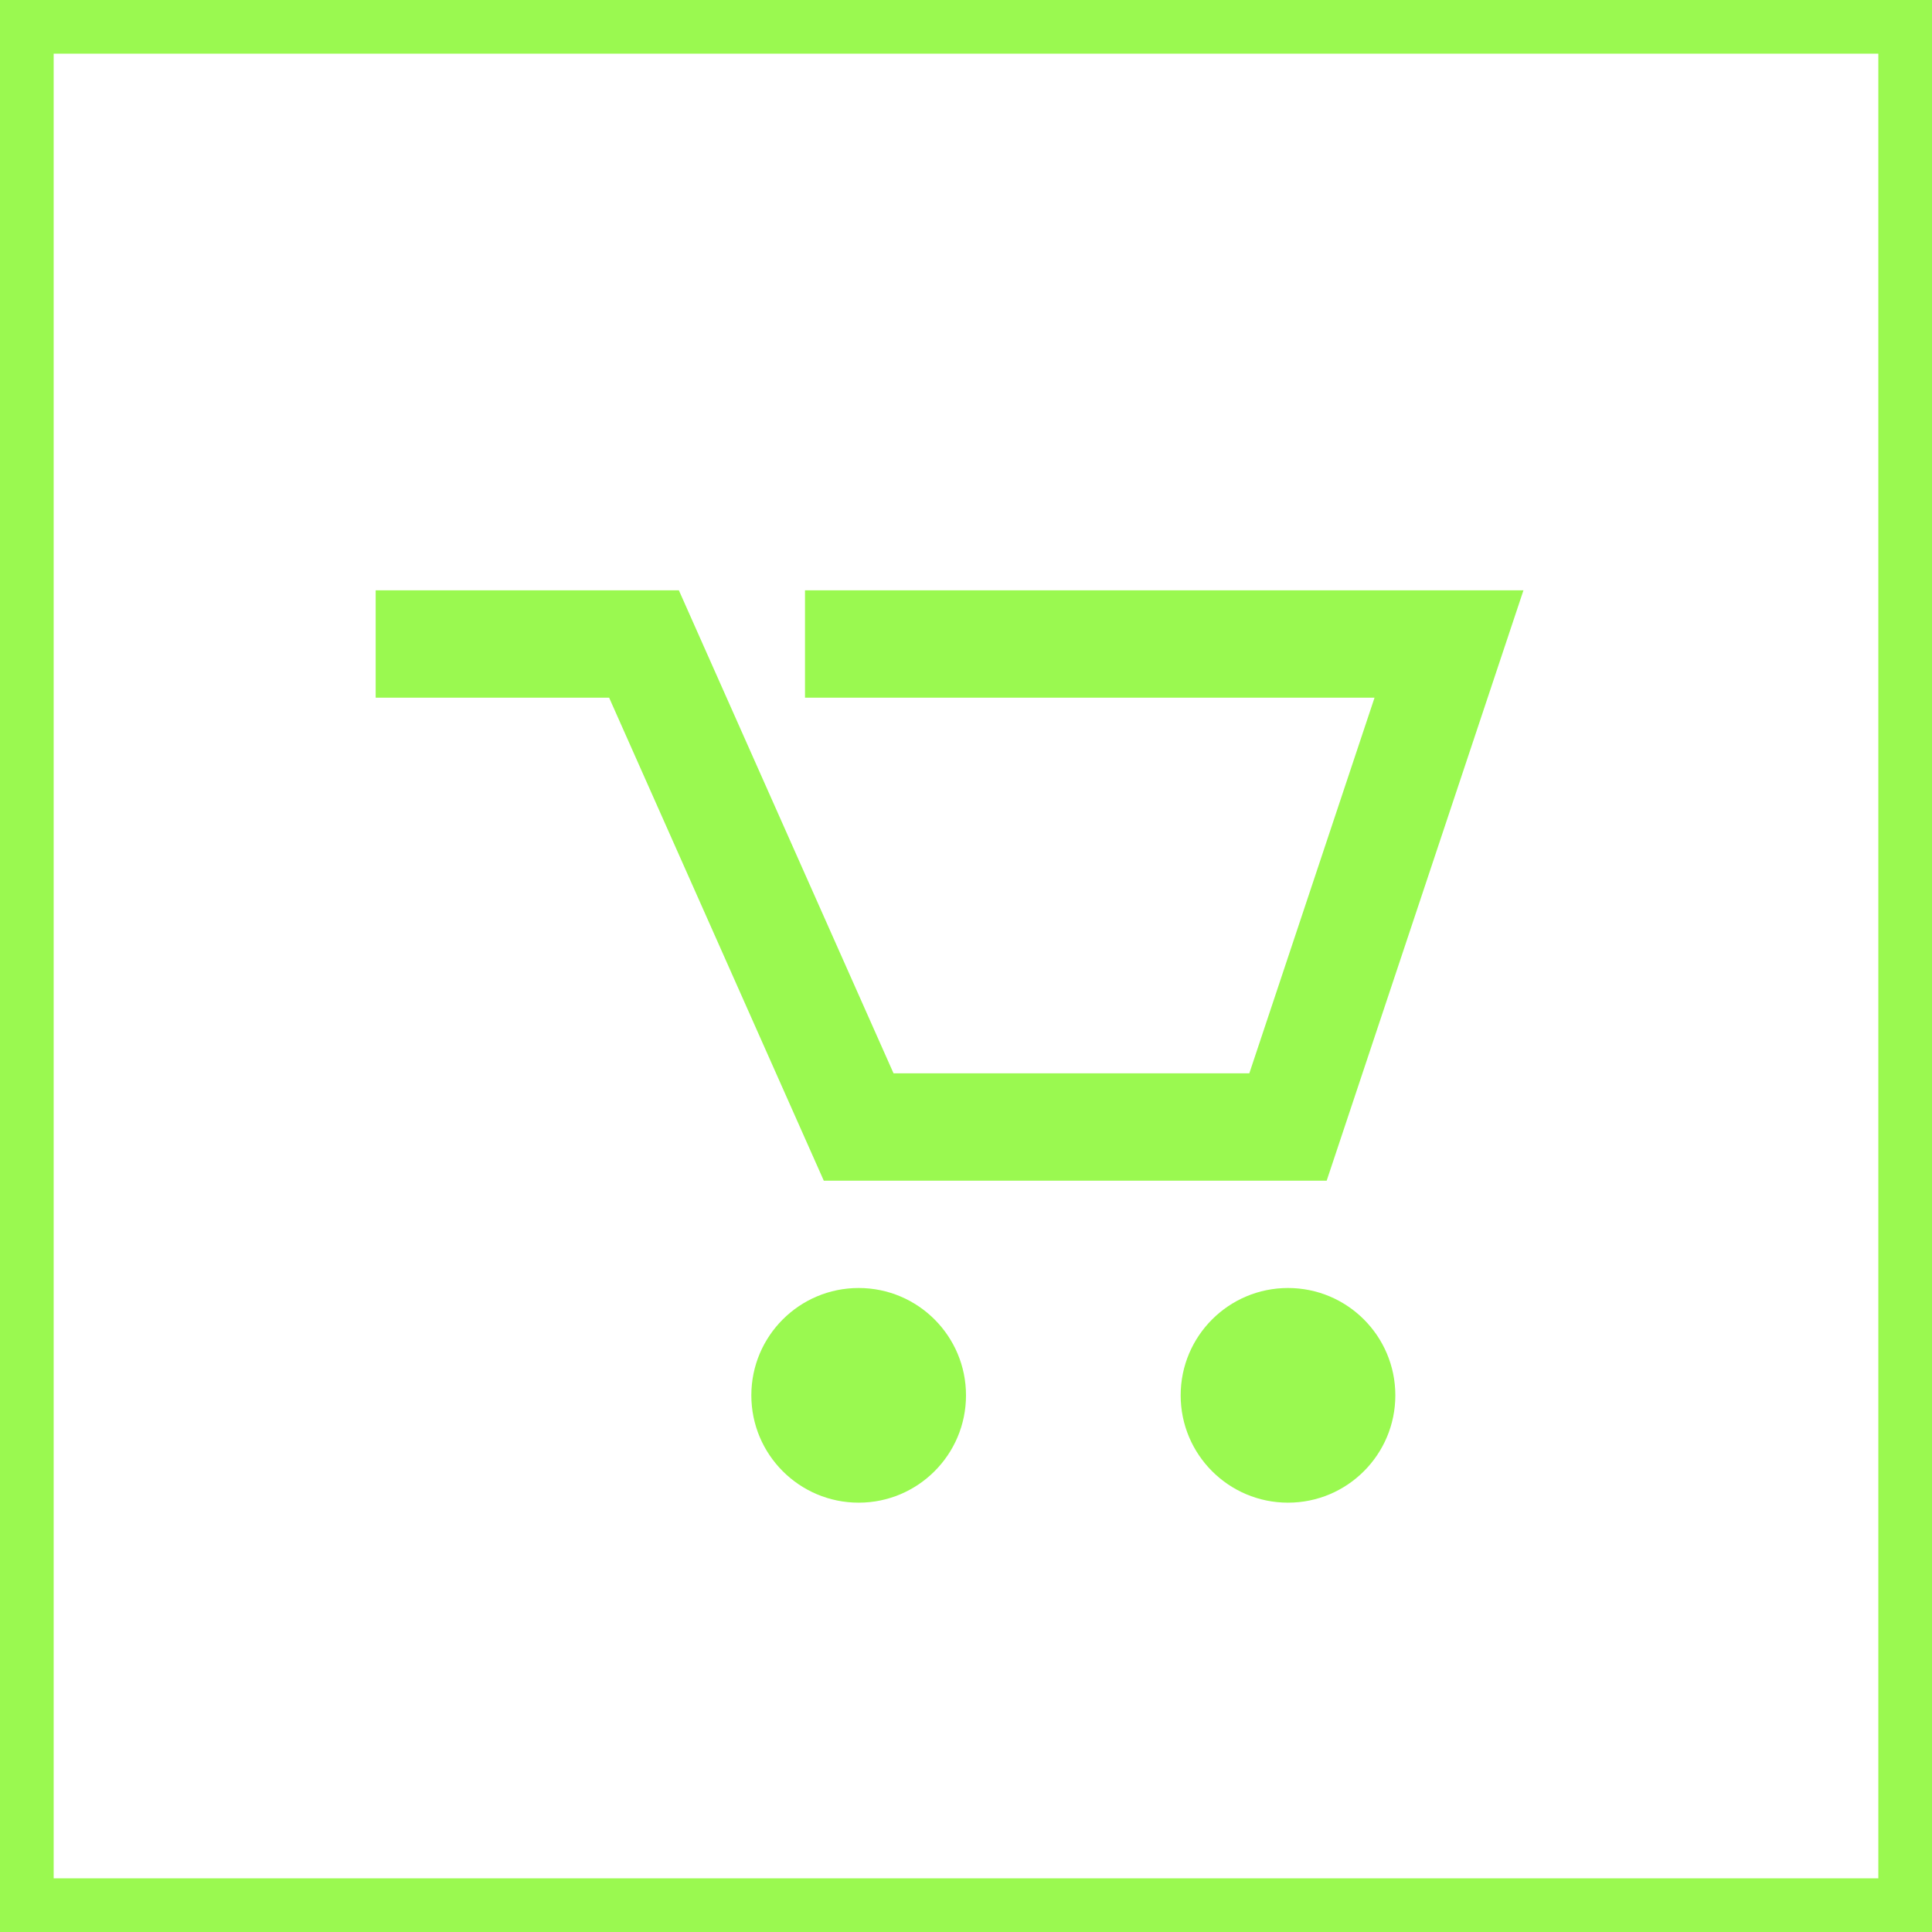 <svg width="18" height="18" viewBox="0 0 18 18" fill="none" xmlns="http://www.w3.org/2000/svg">
<rect x="0.25" y="0.25" width="17.5" height="17.5" stroke="#9AF950" stroke-width="0.5"/>
<circle cx="8" cy="13" r="1" fill="#9AF950"/>
<circle cx="12" cy="13" r="1" fill="#9AF950"/>
<path d="M4 6H6L8 10.5H12L13.5 6H8" stroke="#9AF950" stroke-linecap="square"/>
</svg>
